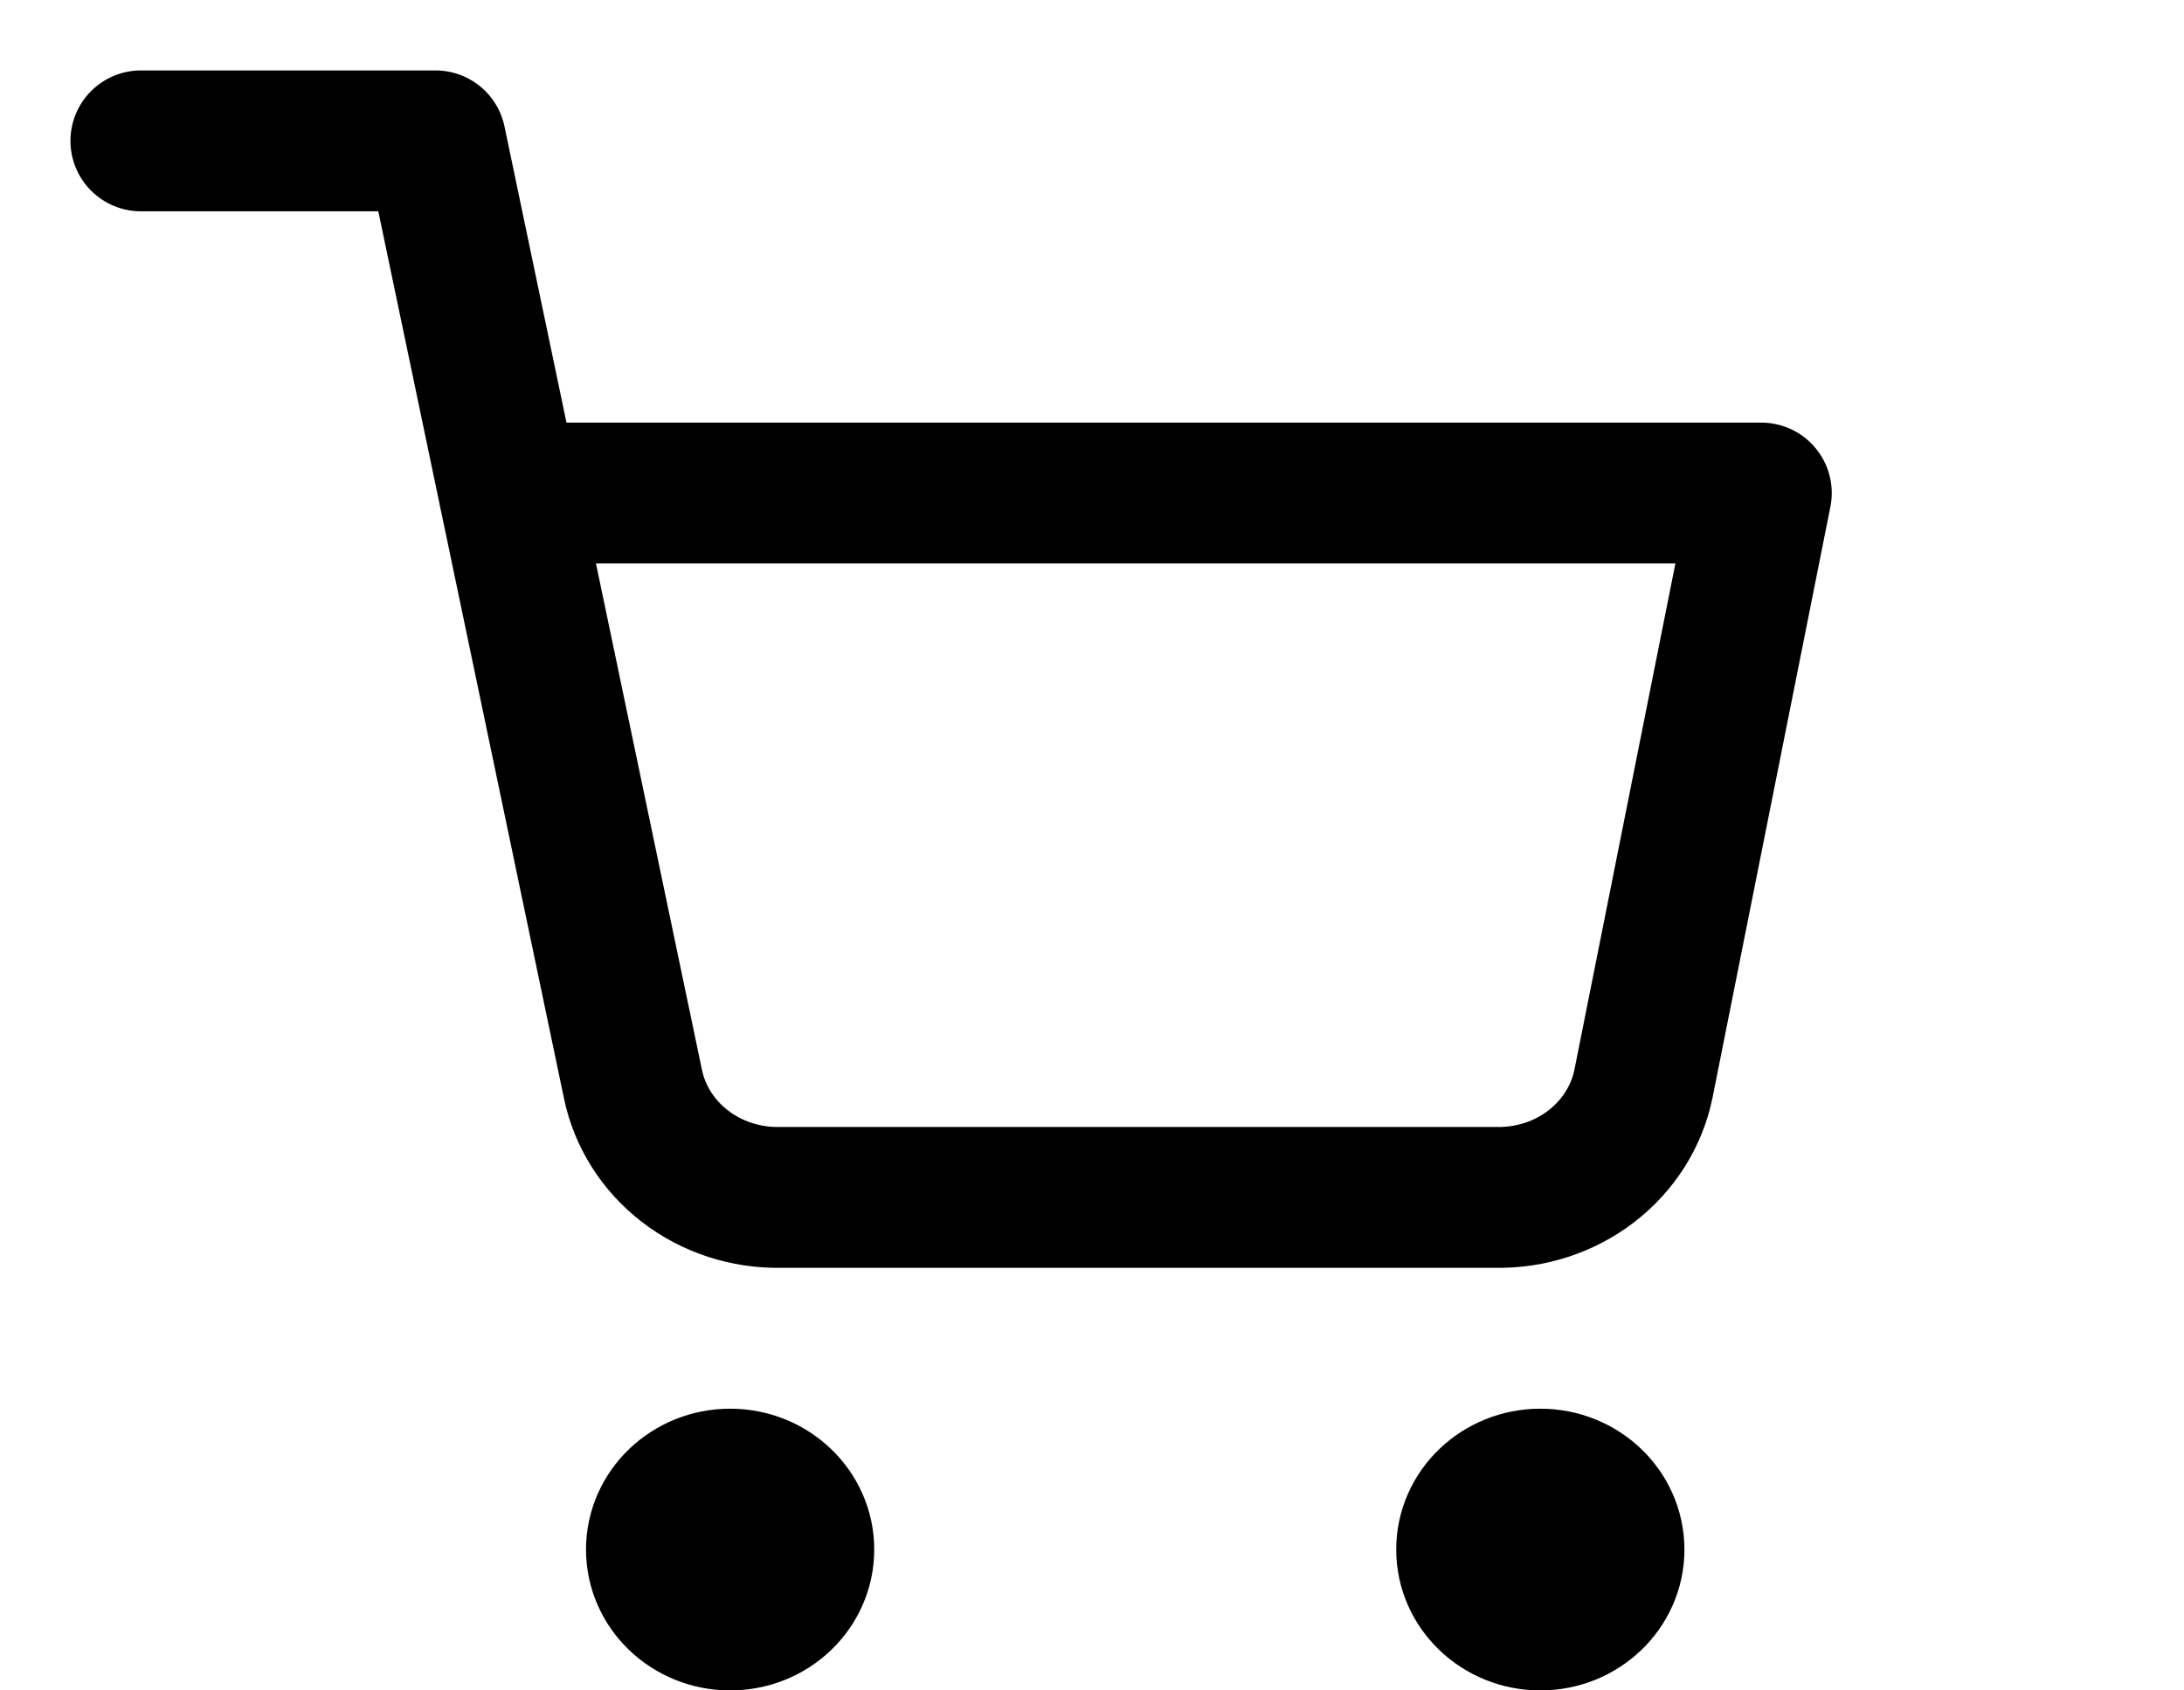 <svg width="31" height="24" viewBox="0 0 31 24" fill="none" xmlns="http://www.w3.org/2000/svg">
<path d="M10.364 23C10.941 23 11.409 22.552 11.409 22C11.409 21.448 10.941 21 10.364 21C9.786 21 9.318 21.448 9.318 22C9.318 22.552 9.786 23 10.364 23Z" stroke="black" stroke-width="2" stroke-linecap="round" stroke-linejoin="round"/>
<path d="M21.864 23C22.441 23 22.909 22.552 22.909 22C22.909 21.448 22.441 21 21.864 21C21.286 21 20.818 21.448 20.818 22C20.818 22.552 21.286 23 21.864 23Z" stroke="black" stroke-width="2" stroke-linecap="round" stroke-linejoin="round"/>
<path d="M2 2H6.182L8.984 15.39C9.079 15.85 9.341 16.264 9.723 16.558C10.106 16.853 10.584 17.009 11.075 17H21.236C21.727 17.009 22.205 16.853 22.588 16.558C22.97 16.264 23.232 15.85 23.327 15.39L25 7H7.227" stroke="black" stroke-width="2" stroke-linecap="round" stroke-linejoin="round"/>
</svg>
